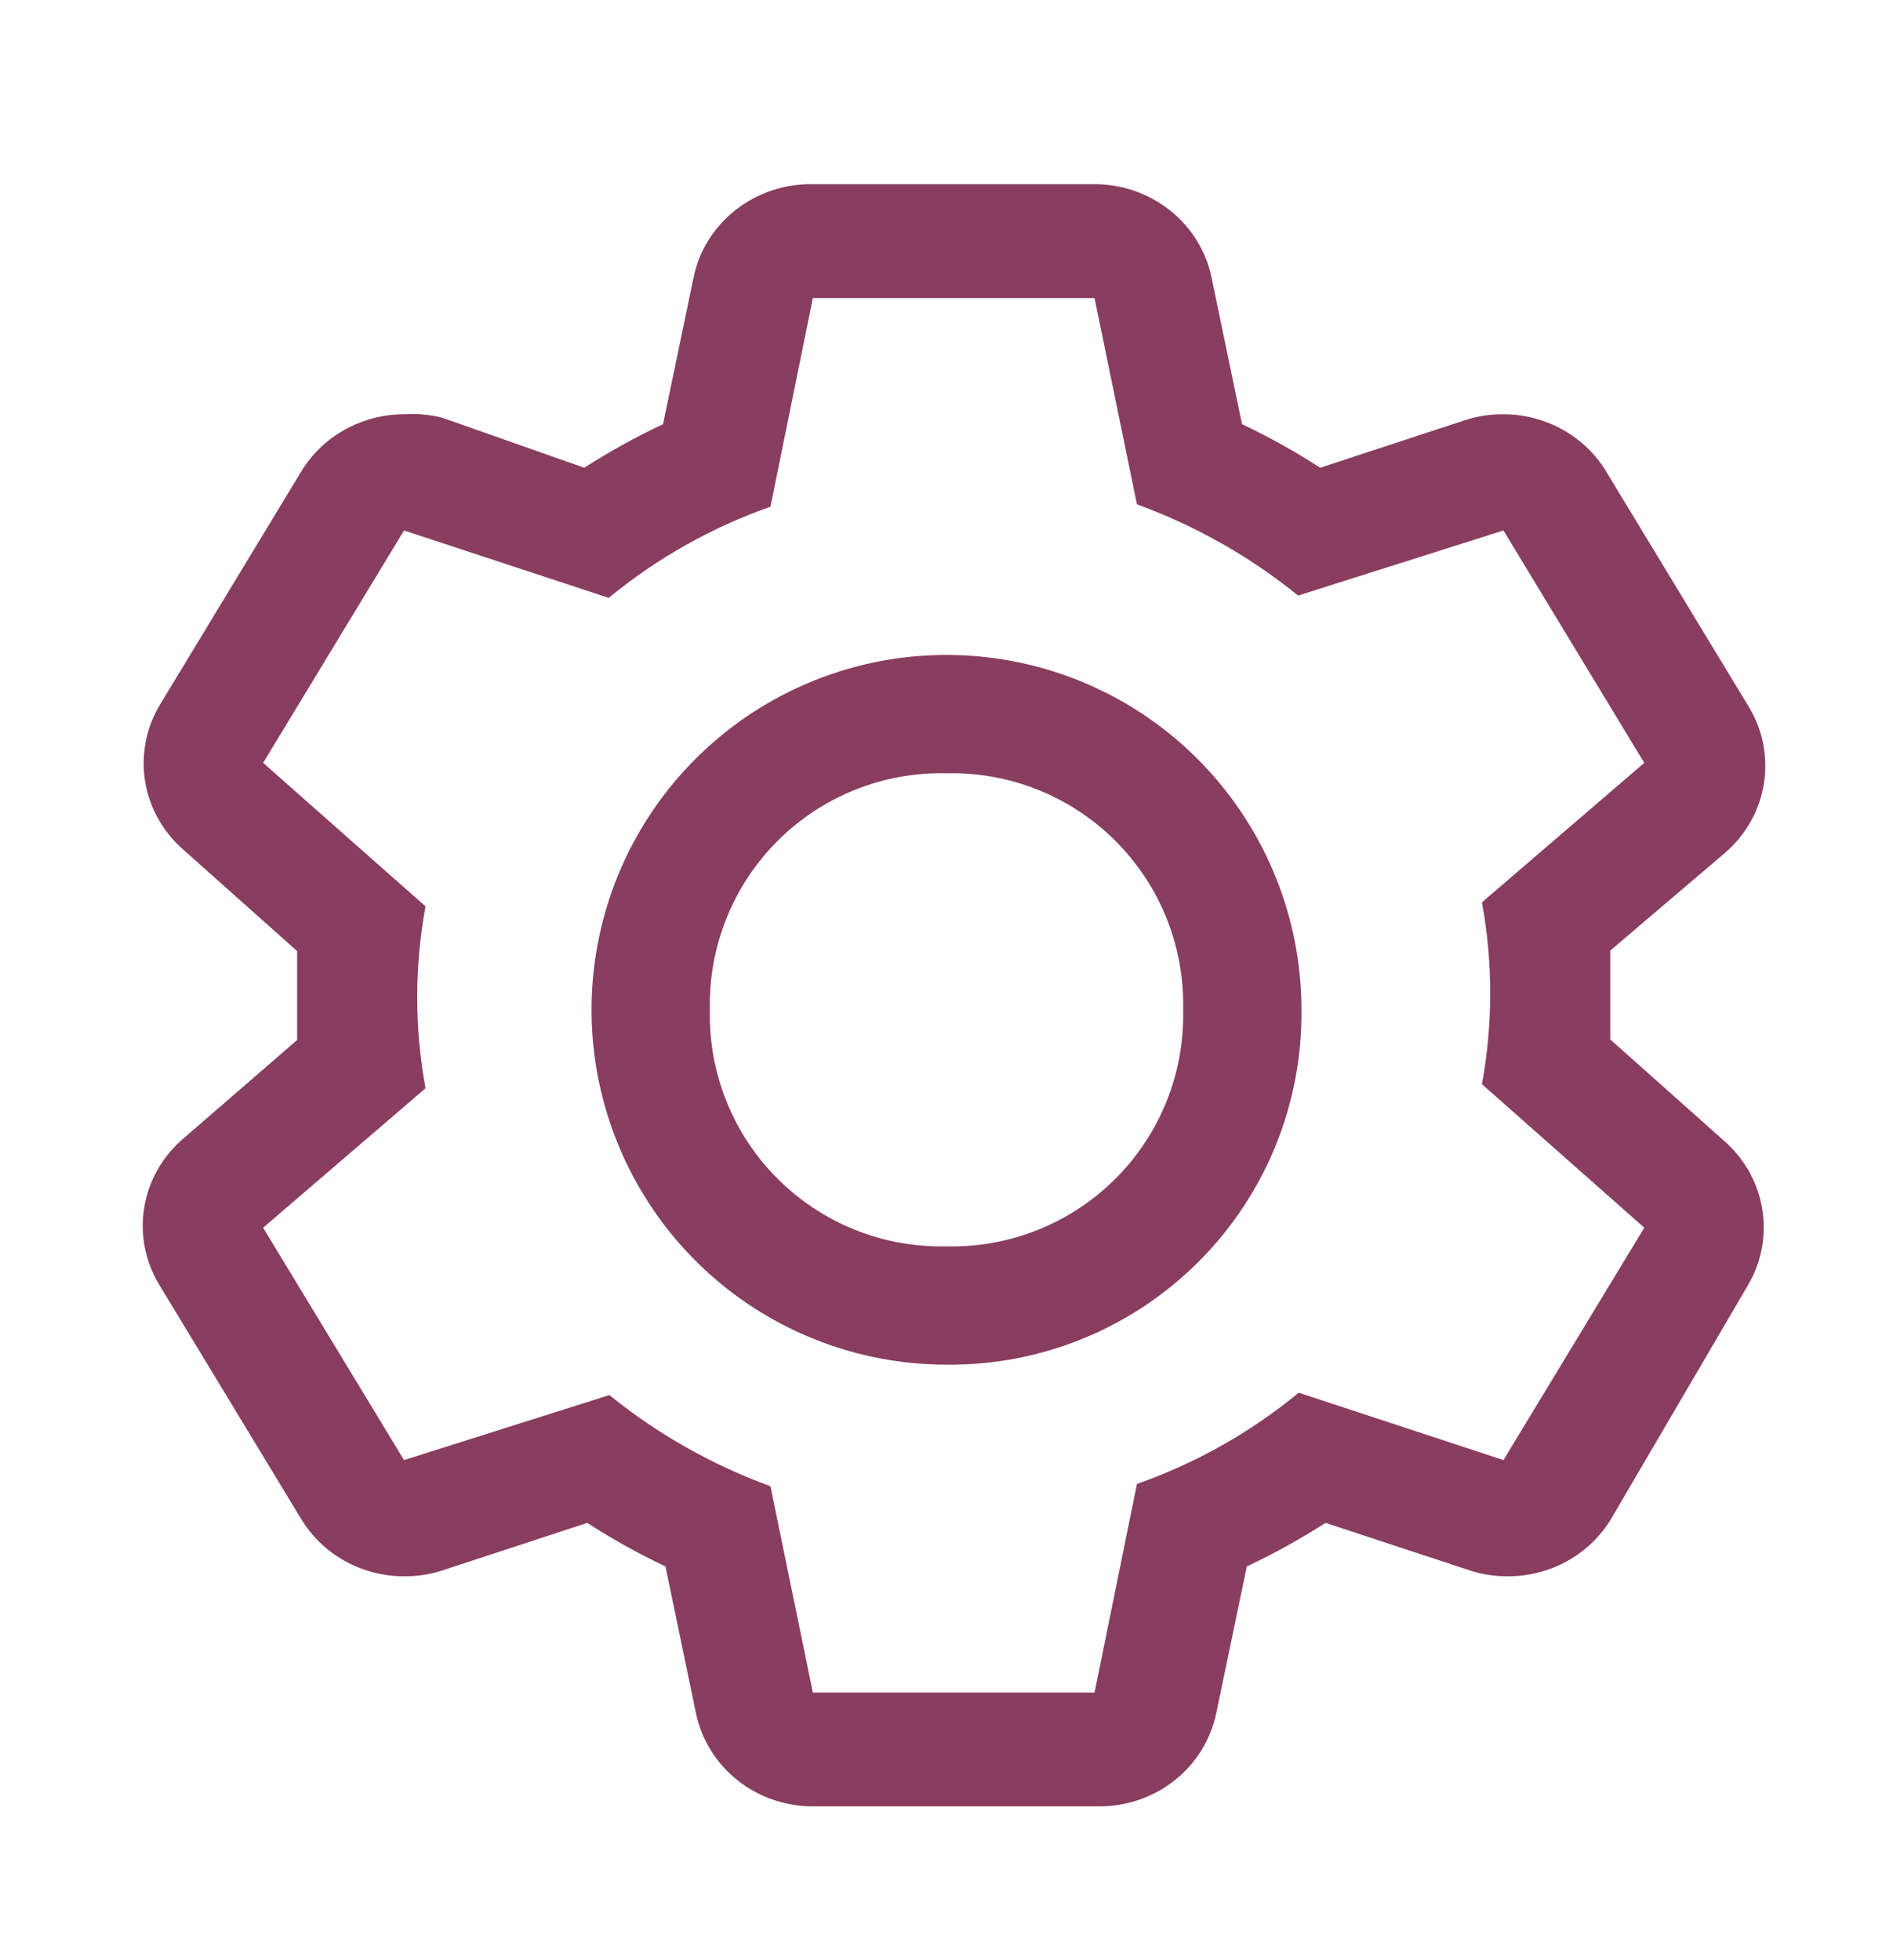 <svg width="28" height="29" viewBox="0 0 28 29" fill="none" xmlns="http://www.w3.org/2000/svg">
<path d="M23.818 15.378V14.063L25.513 12.619C25.826 12.351 26.031 11.983 26.092 11.582C26.153 11.181 26.067 10.772 25.849 10.427L23.765 6.988C23.61 6.727 23.388 6.51 23.12 6.36C22.852 6.209 22.547 6.129 22.238 6.129C22.046 6.127 21.855 6.156 21.673 6.215L19.527 6.92C19.157 6.68 18.771 6.465 18.371 6.275L17.921 4.109C17.84 3.713 17.619 3.358 17.296 3.105C16.973 2.852 16.569 2.717 16.155 2.725H12.023C11.609 2.717 11.205 2.852 10.882 3.105C10.559 3.358 10.338 3.713 10.258 4.109L9.807 6.275C9.405 6.465 9.015 6.68 8.642 6.92L6.541 6.18C6.356 6.134 6.166 6.116 5.976 6.129C5.666 6.129 5.362 6.209 5.094 6.36C4.826 6.51 4.603 6.727 4.448 6.988L2.365 10.427C2.159 10.771 2.082 11.175 2.148 11.569C2.214 11.962 2.419 12.321 2.727 12.584L4.395 14.071V15.386L2.727 16.831C2.41 17.095 2.2 17.461 2.134 17.862C2.067 18.263 2.149 18.674 2.365 19.023L4.448 22.461C4.603 22.722 4.826 22.939 5.094 23.09C5.362 23.241 5.666 23.32 5.976 23.32C6.168 23.322 6.358 23.293 6.541 23.234L8.686 22.53C9.056 22.769 9.443 22.985 9.843 23.174L10.293 25.34C10.374 25.736 10.595 26.092 10.918 26.345C11.24 26.598 11.644 26.732 12.059 26.724H16.226C16.64 26.732 17.044 26.598 17.367 26.345C17.689 26.092 17.91 25.736 17.991 25.34L18.442 23.174C18.844 22.985 19.233 22.769 19.607 22.53L21.743 23.234C21.926 23.293 22.116 23.322 22.308 23.32C22.618 23.32 22.922 23.241 23.19 23.09C23.458 22.939 23.681 22.722 23.836 22.461L25.849 19.023C26.055 18.678 26.131 18.274 26.065 17.881C25.999 17.487 25.795 17.128 25.487 16.865L23.818 15.378ZM22.238 21.601L19.21 20.604C18.501 21.189 17.691 21.646 16.817 21.954L16.19 25.04H12.023L11.396 21.988C10.53 21.671 9.724 21.215 9.013 20.639L5.976 21.601L3.892 18.163L6.294 16.1C6.13 15.21 6.13 14.299 6.294 13.409L3.892 11.286L5.976 7.848L9.004 8.845C9.713 8.261 10.523 7.804 11.396 7.496L12.023 4.41H16.19L16.817 7.461C17.684 7.778 18.489 8.234 19.201 8.811L22.238 7.848L24.321 11.286L21.92 13.349C22.083 14.239 22.083 15.15 21.92 16.04L24.321 18.163L22.238 21.601Z" fill="#893D5F"/>
<path d="M14 20.189C12.962 20.189 11.947 19.881 11.083 19.305C10.22 18.728 9.547 17.908 9.15 16.948C8.752 15.989 8.648 14.934 8.851 13.915C9.053 12.897 9.553 11.961 10.288 11.227C11.022 10.493 11.957 9.993 12.976 9.79C13.994 9.588 15.05 9.692 16.009 10.089C16.968 10.486 17.788 11.159 18.365 12.023C18.942 12.886 19.25 13.901 19.25 14.94C19.257 15.631 19.126 16.317 18.865 16.957C18.603 17.597 18.217 18.178 17.728 18.667C17.239 19.156 16.657 19.543 16.017 19.804C15.377 20.066 14.691 20.197 14 20.189ZM14 11.44C13.537 11.429 13.078 11.512 12.648 11.684C12.219 11.856 11.828 12.113 11.501 12.441C11.174 12.768 10.916 13.158 10.745 13.587C10.572 14.017 10.489 14.477 10.5 14.94C10.489 15.402 10.572 15.862 10.745 16.291C10.916 16.721 11.174 17.111 11.501 17.438C11.828 17.765 12.219 18.023 12.648 18.195C13.078 18.367 13.537 18.45 14 18.439C14.463 18.45 14.922 18.367 15.352 18.195C15.781 18.023 16.172 17.765 16.499 17.438C16.826 17.111 17.084 16.721 17.256 16.291C17.428 15.862 17.511 15.402 17.5 14.94C17.511 14.477 17.428 14.017 17.256 13.587C17.084 13.158 16.826 12.768 16.499 12.441C16.172 12.113 15.781 11.856 15.352 11.684C14.922 11.512 14.463 11.429 14 11.44Z" fill="#893D5F"/>
</svg>
